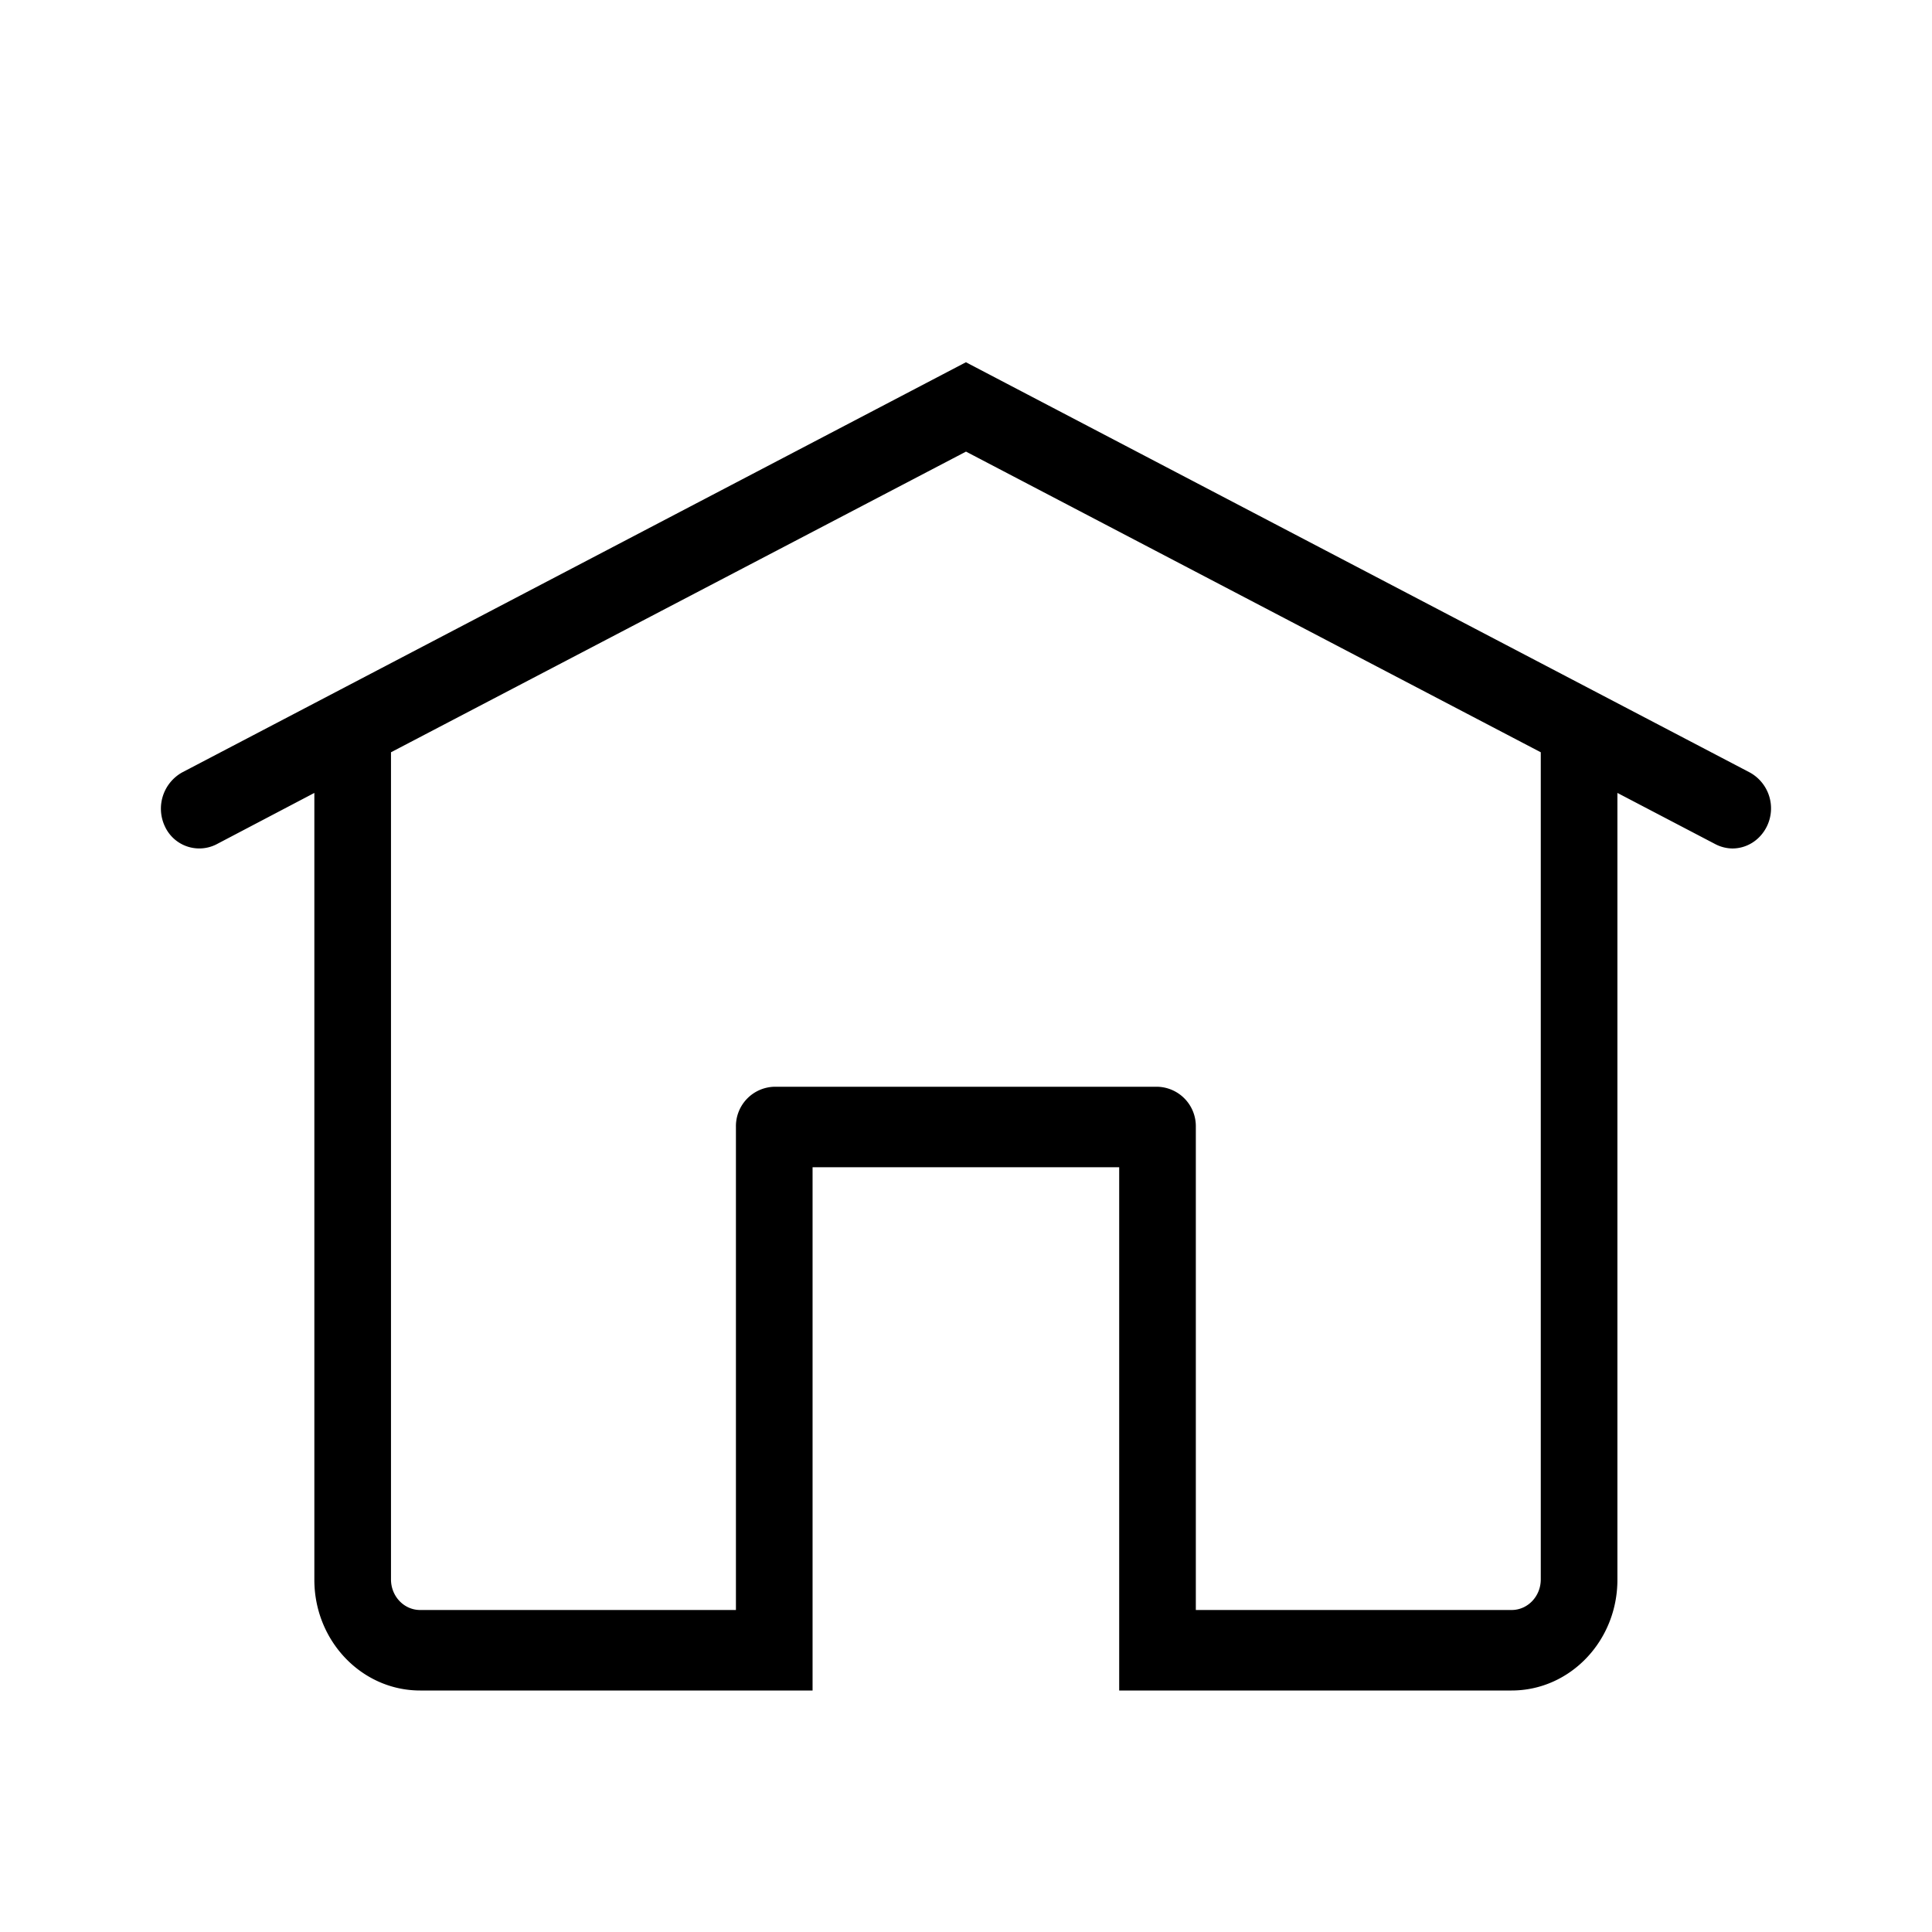 <svg version="1.1" viewBox="0 0 24 24" class="bob-core-components-icon"><g class="icons/_tint/homenav-"><path d="M2.263 9.595a.516.516 0 0 0-.215.67.47.47 0 0 0 .638.225l1.219-.64v9.775c0 .76.59 1.375 1.314 1.375h4.875v-6.5h3.809V21h4.875c.724 0 1.314-.615 1.314-1.375V9.85l1.214.635a.471.471 0 0 0 .214.055c.176 0 .343-.1.429-.275a.509.509 0 0 0-.214-.67L11.999 4.5 2.263 9.595zM19.14 19.62c0 .21-.162.38-.362.38h-3.923v-6a.49.49 0 0 0-.476-.5h-4.76a.49.49 0 0 0-.477.5v6H5.219c-.2 0-.362-.17-.362-.38V9.345L12 5.61l7.14 3.735V19.62z" class="primarytint"/></g></svg>